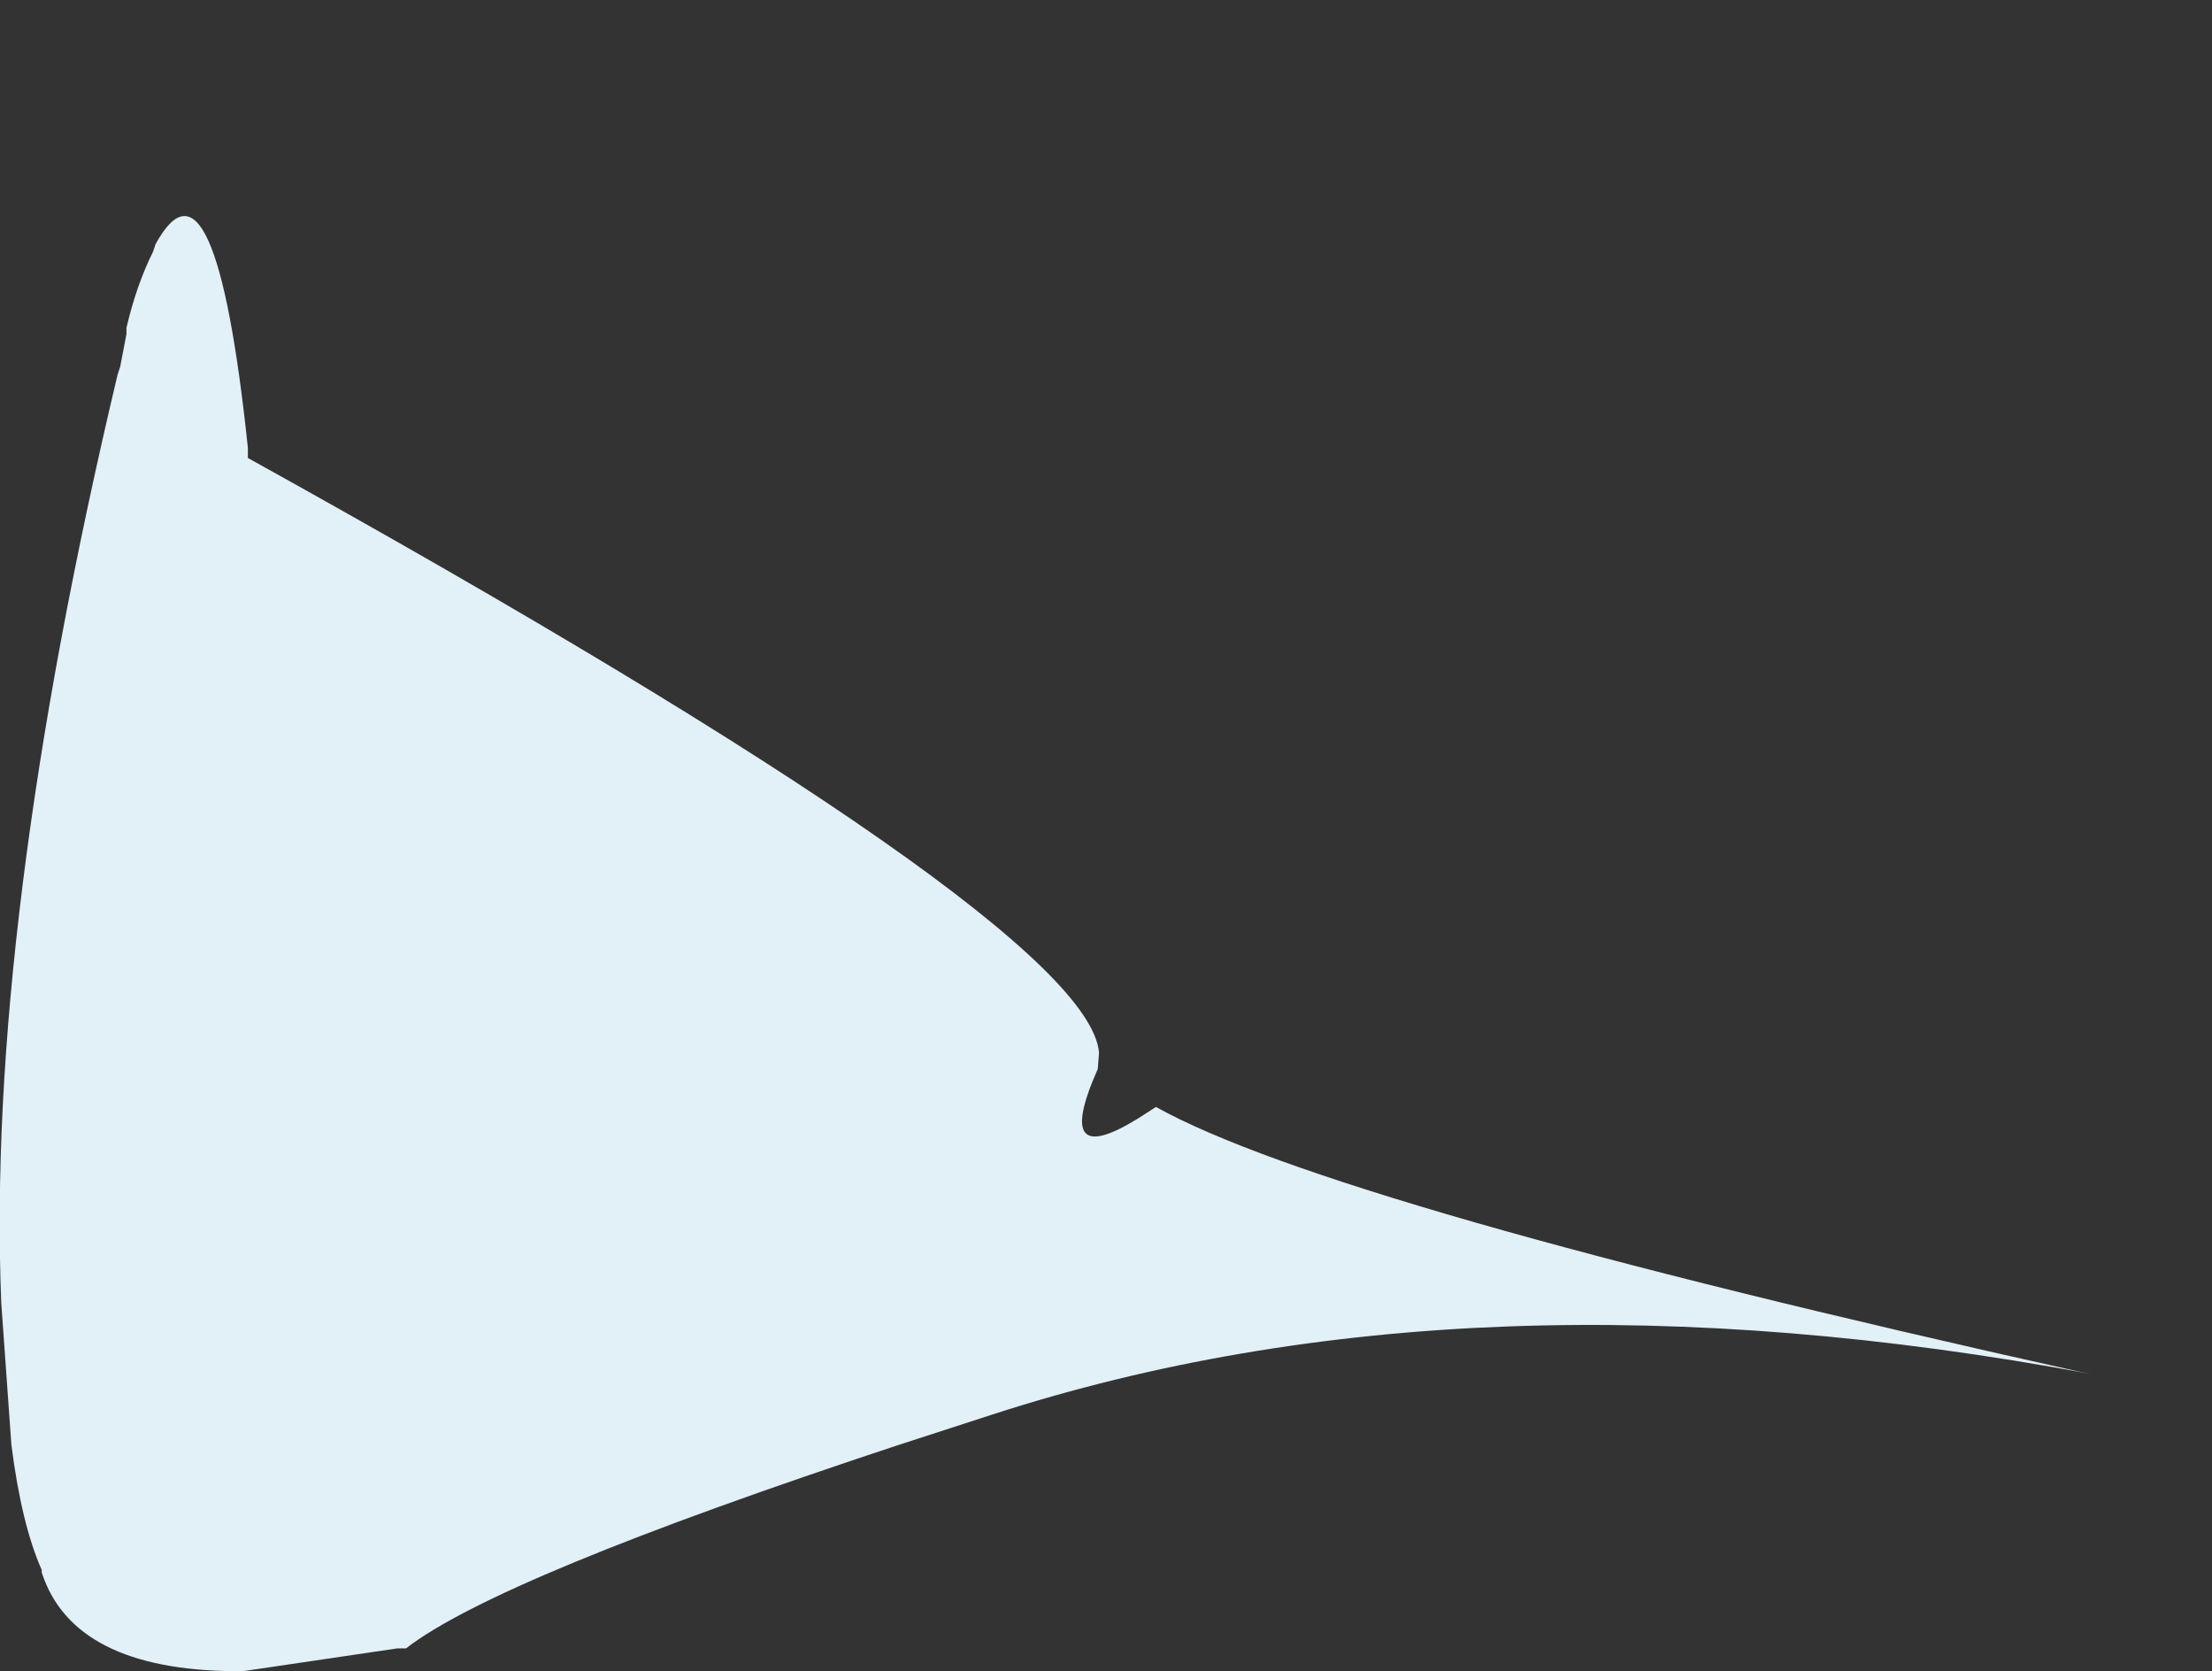 <?xml version="1.0" encoding="UTF-8" standalone="no"?>
<svg xmlns:xlink="http://www.w3.org/1999/xlink" height="66.05px" width="87.45px" xmlns="http://www.w3.org/2000/svg">
  <rect width="100%" height="100%" fill="#333333" stroke="none"/>
  <g transform="matrix(1.0, 0.0, 0.0, 1.0, -56.0, 107.1)">
    <path d="M56.05 -55.6 L56.05 -55.6 Q56.25 -52.8 56.45 -50.0 56.85 -46.85 57.65 -45.05 L57.65 -44.95 Q58.9 -41.1 65.3 -41.05 L65.6 -41.05 71.7 -41.95 72.05 -41.95 Q75.65 -44.75 91.55 -50.0 L95.25 -51.2 Q114.25 -57.35 138.65 -52.8 L138.15 -52.9 Q108.7 -59.45 101.7 -63.35 L101.0 -62.9 Q97.6 -60.8 99.4 -64.85 L99.45 -65.5 Q99.0 -70.6 65.8 -89.0 L65.8 -89.4 Q64.5 -101.75 62.15 -97.45 L62.05 -97.15 Q61.4 -95.85 61.0 -94.15 L61.0 -93.9 60.75 -92.6 60.65 -92.3 Q55.45 -70.4 56.05 -55.6" fill="#e2f0f7" fill-rule="evenodd" stroke="none">
      <animate attributeName="fill" dur="2s" repeatCount="indefinite" values="#e2f0f7;#e2f0f8"/>
      <animate attributeName="fill-opacity" dur="2s" repeatCount="indefinite" values="1.0;1.0"/>
      <animate attributeName="d" dur="2s" repeatCount="indefinite" values="M56.05 -55.6 L56.05 -55.6 Q56.25 -52.8 56.45 -50.0 56.85 -46.85 57.65 -45.05 L57.65 -44.95 Q58.9 -41.1 65.3 -41.05 L65.6 -41.05 71.7 -41.95 72.05 -41.95 Q75.65 -44.75 91.55 -50.0 L95.25 -51.2 Q114.25 -57.35 138.65 -52.8 L138.15 -52.9 Q108.7 -59.45 101.7 -63.35 L101.0 -62.9 Q97.6 -60.8 99.4 -64.85 L99.45 -65.5 Q99.0 -70.6 65.8 -89.0 L65.8 -89.4 Q64.5 -101.75 62.15 -97.45 L62.05 -97.15 Q61.4 -95.85 61.0 -94.15 L61.0 -93.9 60.75 -92.6 60.65 -92.3 Q55.45 -70.4 56.05 -55.6;M61.45 -65.35 L61.45 -65.3 Q61.15 -62.15 61.15 -59.7 61.15 -56.4 61.7 -54.55 L61.7 -54.45 Q62.65 -50.5 69.15 -49.75 L69.45 -49.75 75.65 -49.85 75.85 -49.95 Q80.1 -52.25 96.15 -55.45 L99.8 -56.15 Q119.4 -59.95 143.05 -52.5 L143.45 -52.4 Q115.7 -62.15 108.45 -67.0 L107.7 -67.5 Q103.5 -65.25 105.25 -68.65 L105.6 -69.2 Q107.95 -73.5 75.45 -97.1 L75.15 -97.3 Q75.5 -109.85 72.8 -106.35 L72.6 -106.15 Q71.8 -104.95 71.15 -103.2 L71.05 -103.0 70.7 -101.75 70.6 -101.45 Q62.65 -80.2 61.45 -65.35"/>
    </path>
    <path d="M56.05 -55.6 Q55.45 -70.4 60.65 -92.3 L60.75 -92.6 61.0 -93.9 61.0 -94.15 Q61.4 -95.85 62.05 -97.15 L62.15 -97.45 Q64.5 -101.75 65.8 -89.4 L65.8 -89.0 Q99.0 -70.6 99.45 -65.5 L99.4 -64.85 Q97.6 -60.8 101.0 -62.9 L101.7 -63.35 Q108.7 -59.45 138.15 -52.9 L138.65 -52.8 Q114.25 -57.35 95.25 -51.2 L91.55 -50.0 Q75.65 -44.75 72.05 -41.95 L71.7 -41.95 65.6 -41.05 65.3 -41.05 Q58.9 -41.1 57.65 -44.95 L57.65 -45.05 Q56.85 -46.85 56.45 -50.0 56.25 -52.8 56.05 -55.6 L56.05 -55.6" fill="none" stroke="#000000" stroke-linecap="round" stroke-linejoin="round" stroke-opacity="0.0" stroke-width="1.0">
      <animate attributeName="stroke" dur="2s" repeatCount="indefinite" values="#000000;#000001"/>
      <animate attributeName="stroke-width" dur="2s" repeatCount="indefinite" values="0.0;0.0"/>
      <animate attributeName="fill-opacity" dur="2s" repeatCount="indefinite" values="0.0;0.0"/>
      <animate attributeName="d" dur="2s" repeatCount="indefinite" values="M56.05 -55.6 Q55.45 -70.4 60.65 -92.3 L60.75 -92.6 61.0 -93.9 61.0 -94.15 Q61.4 -95.85 62.05 -97.15 L62.15 -97.45 Q64.5 -101.75 65.8 -89.4 L65.8 -89.0 Q99.0 -70.6 99.45 -65.5 L99.4 -64.85 Q97.6 -60.8 101.0 -62.9 L101.7 -63.35 Q108.7 -59.45 138.15 -52.9 L138.65 -52.8 Q114.25 -57.35 95.25 -51.2 L91.55 -50.0 Q75.65 -44.75 72.05 -41.95 L71.7 -41.95 65.6 -41.05 65.3 -41.05 Q58.9 -41.1 57.65 -44.95 L57.65 -45.05 Q56.85 -46.85 56.45 -50.0 56.25 -52.8 56.05 -55.6 L56.05 -55.6;M61.45 -65.35 Q62.65 -80.2 70.6 -101.45 L70.7 -101.75 71.05 -103.0 71.15 -103.2 Q71.8 -104.95 72.6 -106.15 L72.8 -106.35 Q75.5 -109.85 75.15 -97.3 L75.45 -97.1 Q107.95 -73.5 105.6 -69.2 L105.25 -68.65 Q103.5 -65.25 107.7 -67.5 L108.45 -67.0 Q115.7 -62.15 143.45 -52.4 L143.05 -52.5 Q119.4 -59.95 99.8 -56.15 L96.15 -55.45 Q80.1 -52.25 75.85 -49.95 L75.65 -49.85 69.45 -49.75 69.15 -49.75 Q62.65 -50.5 61.7 -54.45 L61.7 -54.55 Q61.15 -56.4 61.15 -59.7 61.15 -62.15 61.45 -65.3 L61.45 -65.35"/>
    </path>
  </g>
</svg>

